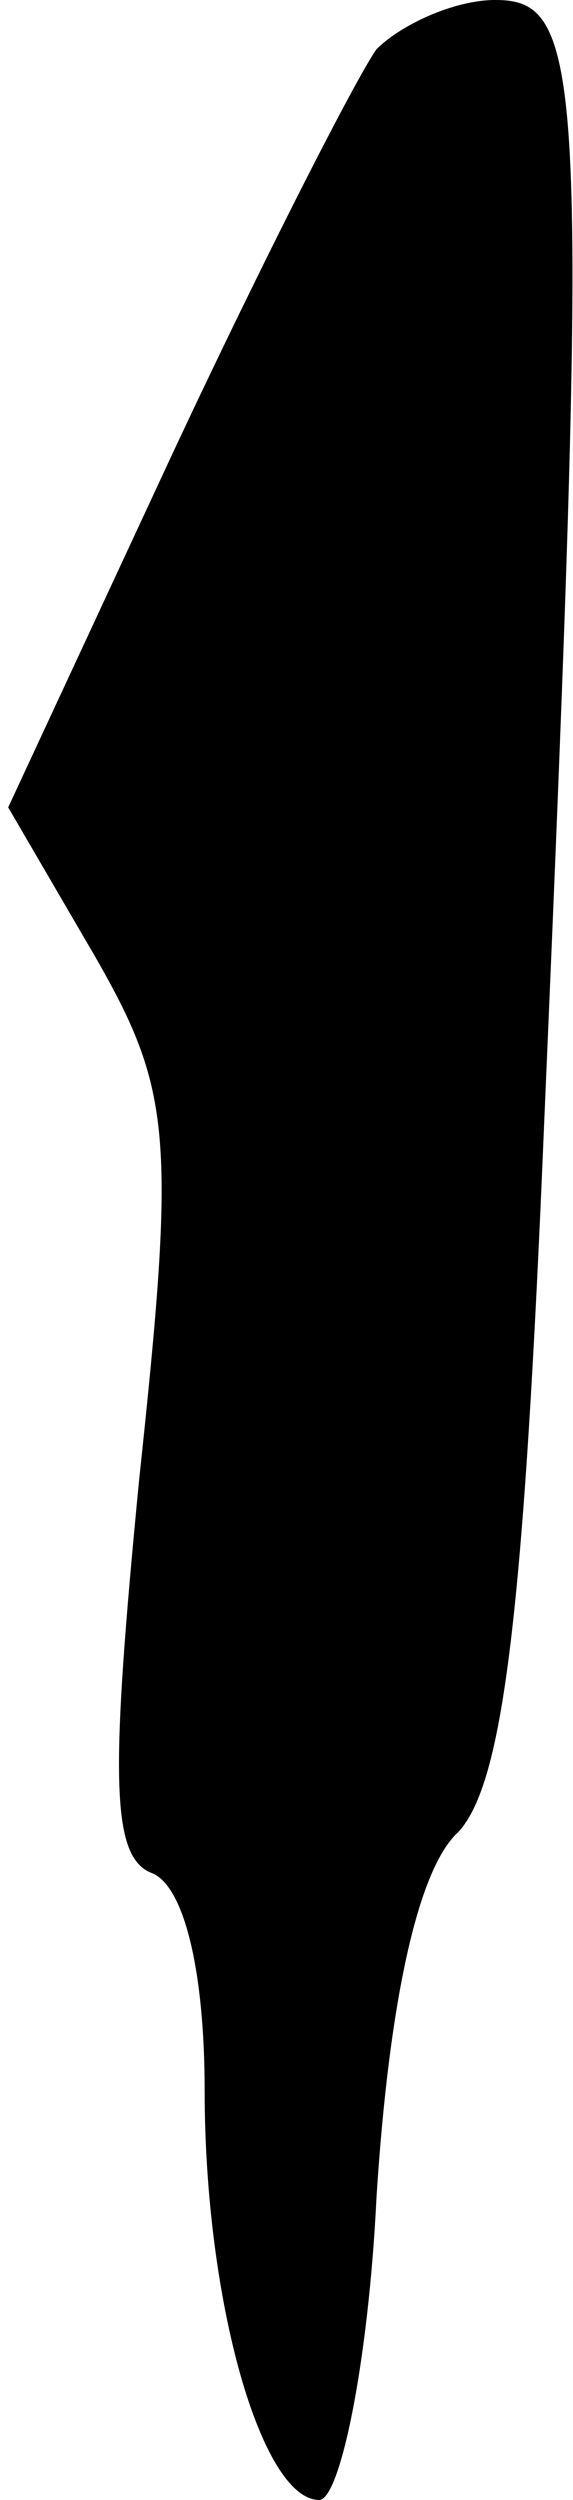 <?xml version="1.0" standalone="no"?>
<!DOCTYPE svg PUBLIC "-//W3C//DTD SVG 20010904//EN"
 "http://www.w3.org/TR/2001/REC-SVG-20010904/DTD/svg10.dtd">
<svg version="1.0" xmlns="http://www.w3.org/2000/svg"
 width="14pt" height="61pt" viewBox="0 0 14 61"
 preserveAspectRatio="xMidYMid meet">
<g transform="translate(0,61) scale(0.1,-0.1)"
fill="#000000" stroke="none">
<path fill="#000000" stroke="none" d="M92 598 c-5 -7 -28 -52 -50 -99 l-40
-86 21 -36 c19 -33 20 -44 11 -128 -7 -72 -7 -92 3 -96 8 -3 13 -24 13 -53 0
-52 14 -100 28 -100 5 0 12 33 14 74 3 47 10 80 20 89 11 12 16 53 21 174 11
255 10 273 -12 273 -10 0 -23 -6 -29 -12z"/>
</g>
</svg>
